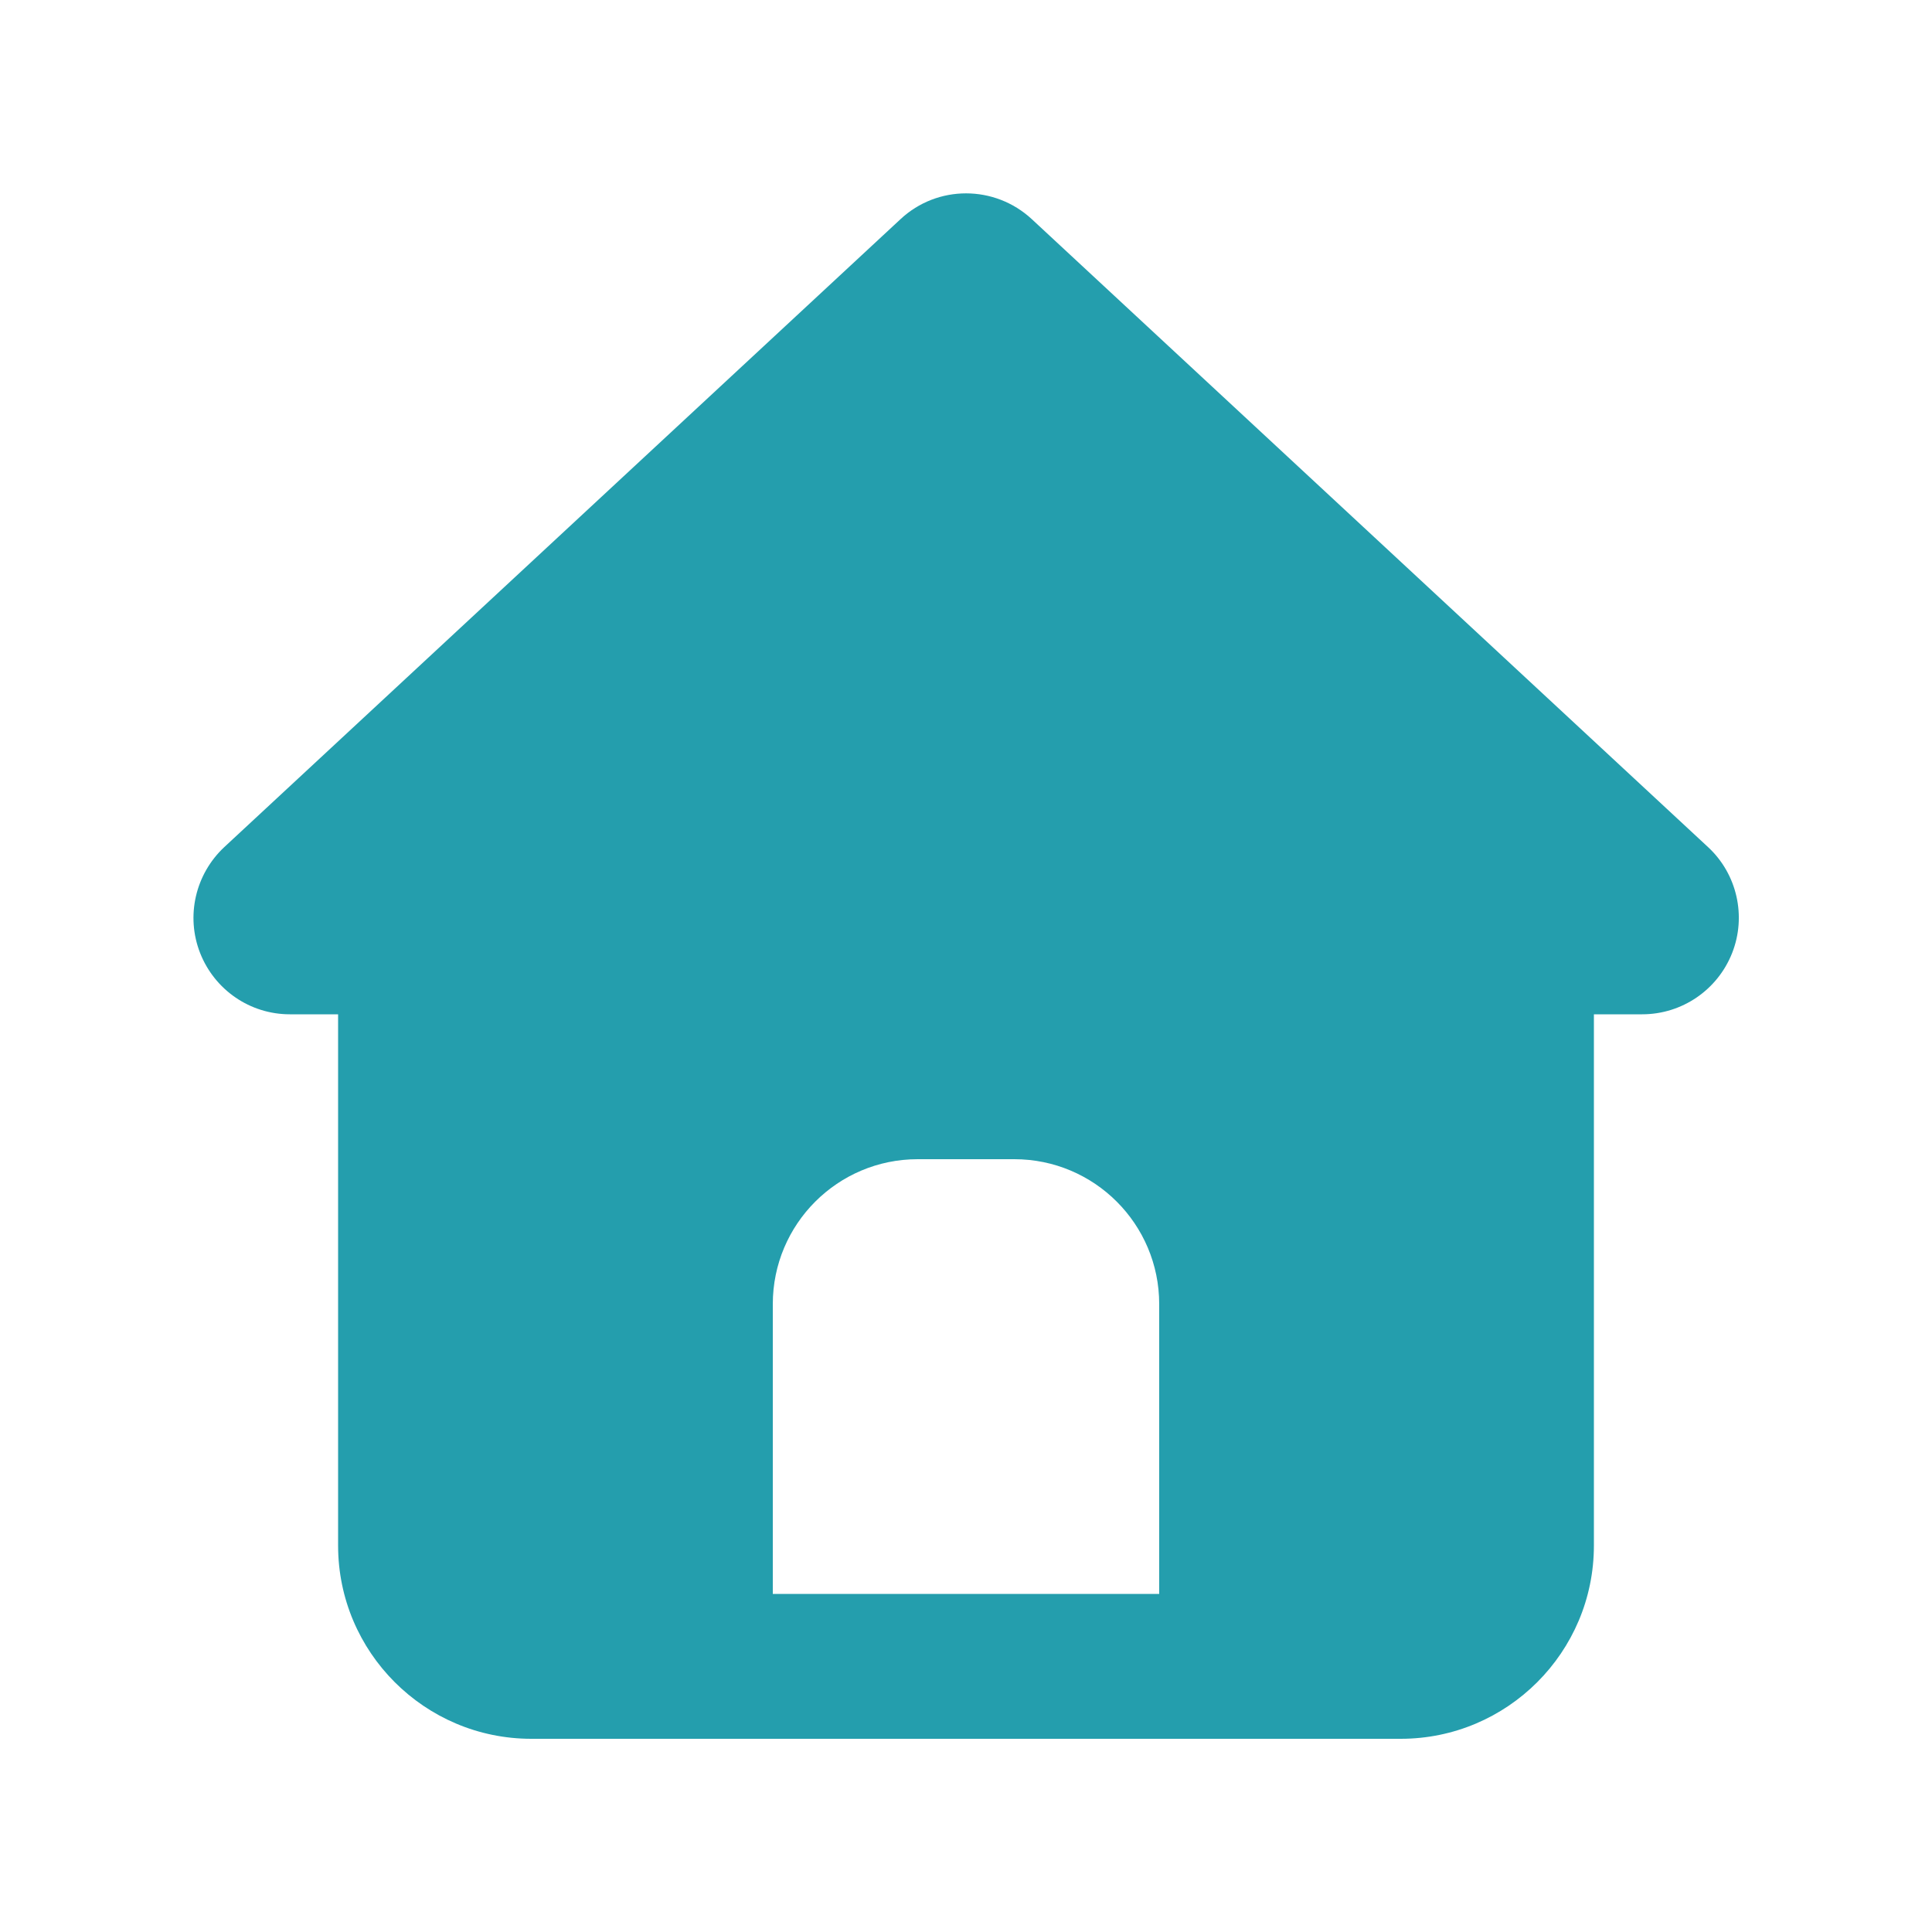 <svg width="24" height="24" viewBox="0 0 24 24" fill="none" xmlns="http://www.w3.org/2000/svg">
<path d="M12.818 2.723C12.356 2.295 11.644 2.295 11.186 2.723L2.786 10.523C2.426 10.86 2.306 11.381 2.486 11.839C2.666 12.296 3.105 12.6 3.6 12.6H4.2V19.2C4.2 20.524 5.276 21.6 6.6 21.6H17.4C18.724 21.6 19.8 20.524 19.8 19.2V12.6H20.4C20.895 12.6 21.337 12.296 21.517 11.839C21.698 11.381 21.578 10.856 21.218 10.523L12.818 2.723ZM11.4 14.4H12.6C13.594 14.4 14.4 15.206 14.4 16.2V19.8H9.6V16.2C9.6 15.206 10.406 14.4 11.4 14.4Z" fill="#249EAD"/>
</svg>
